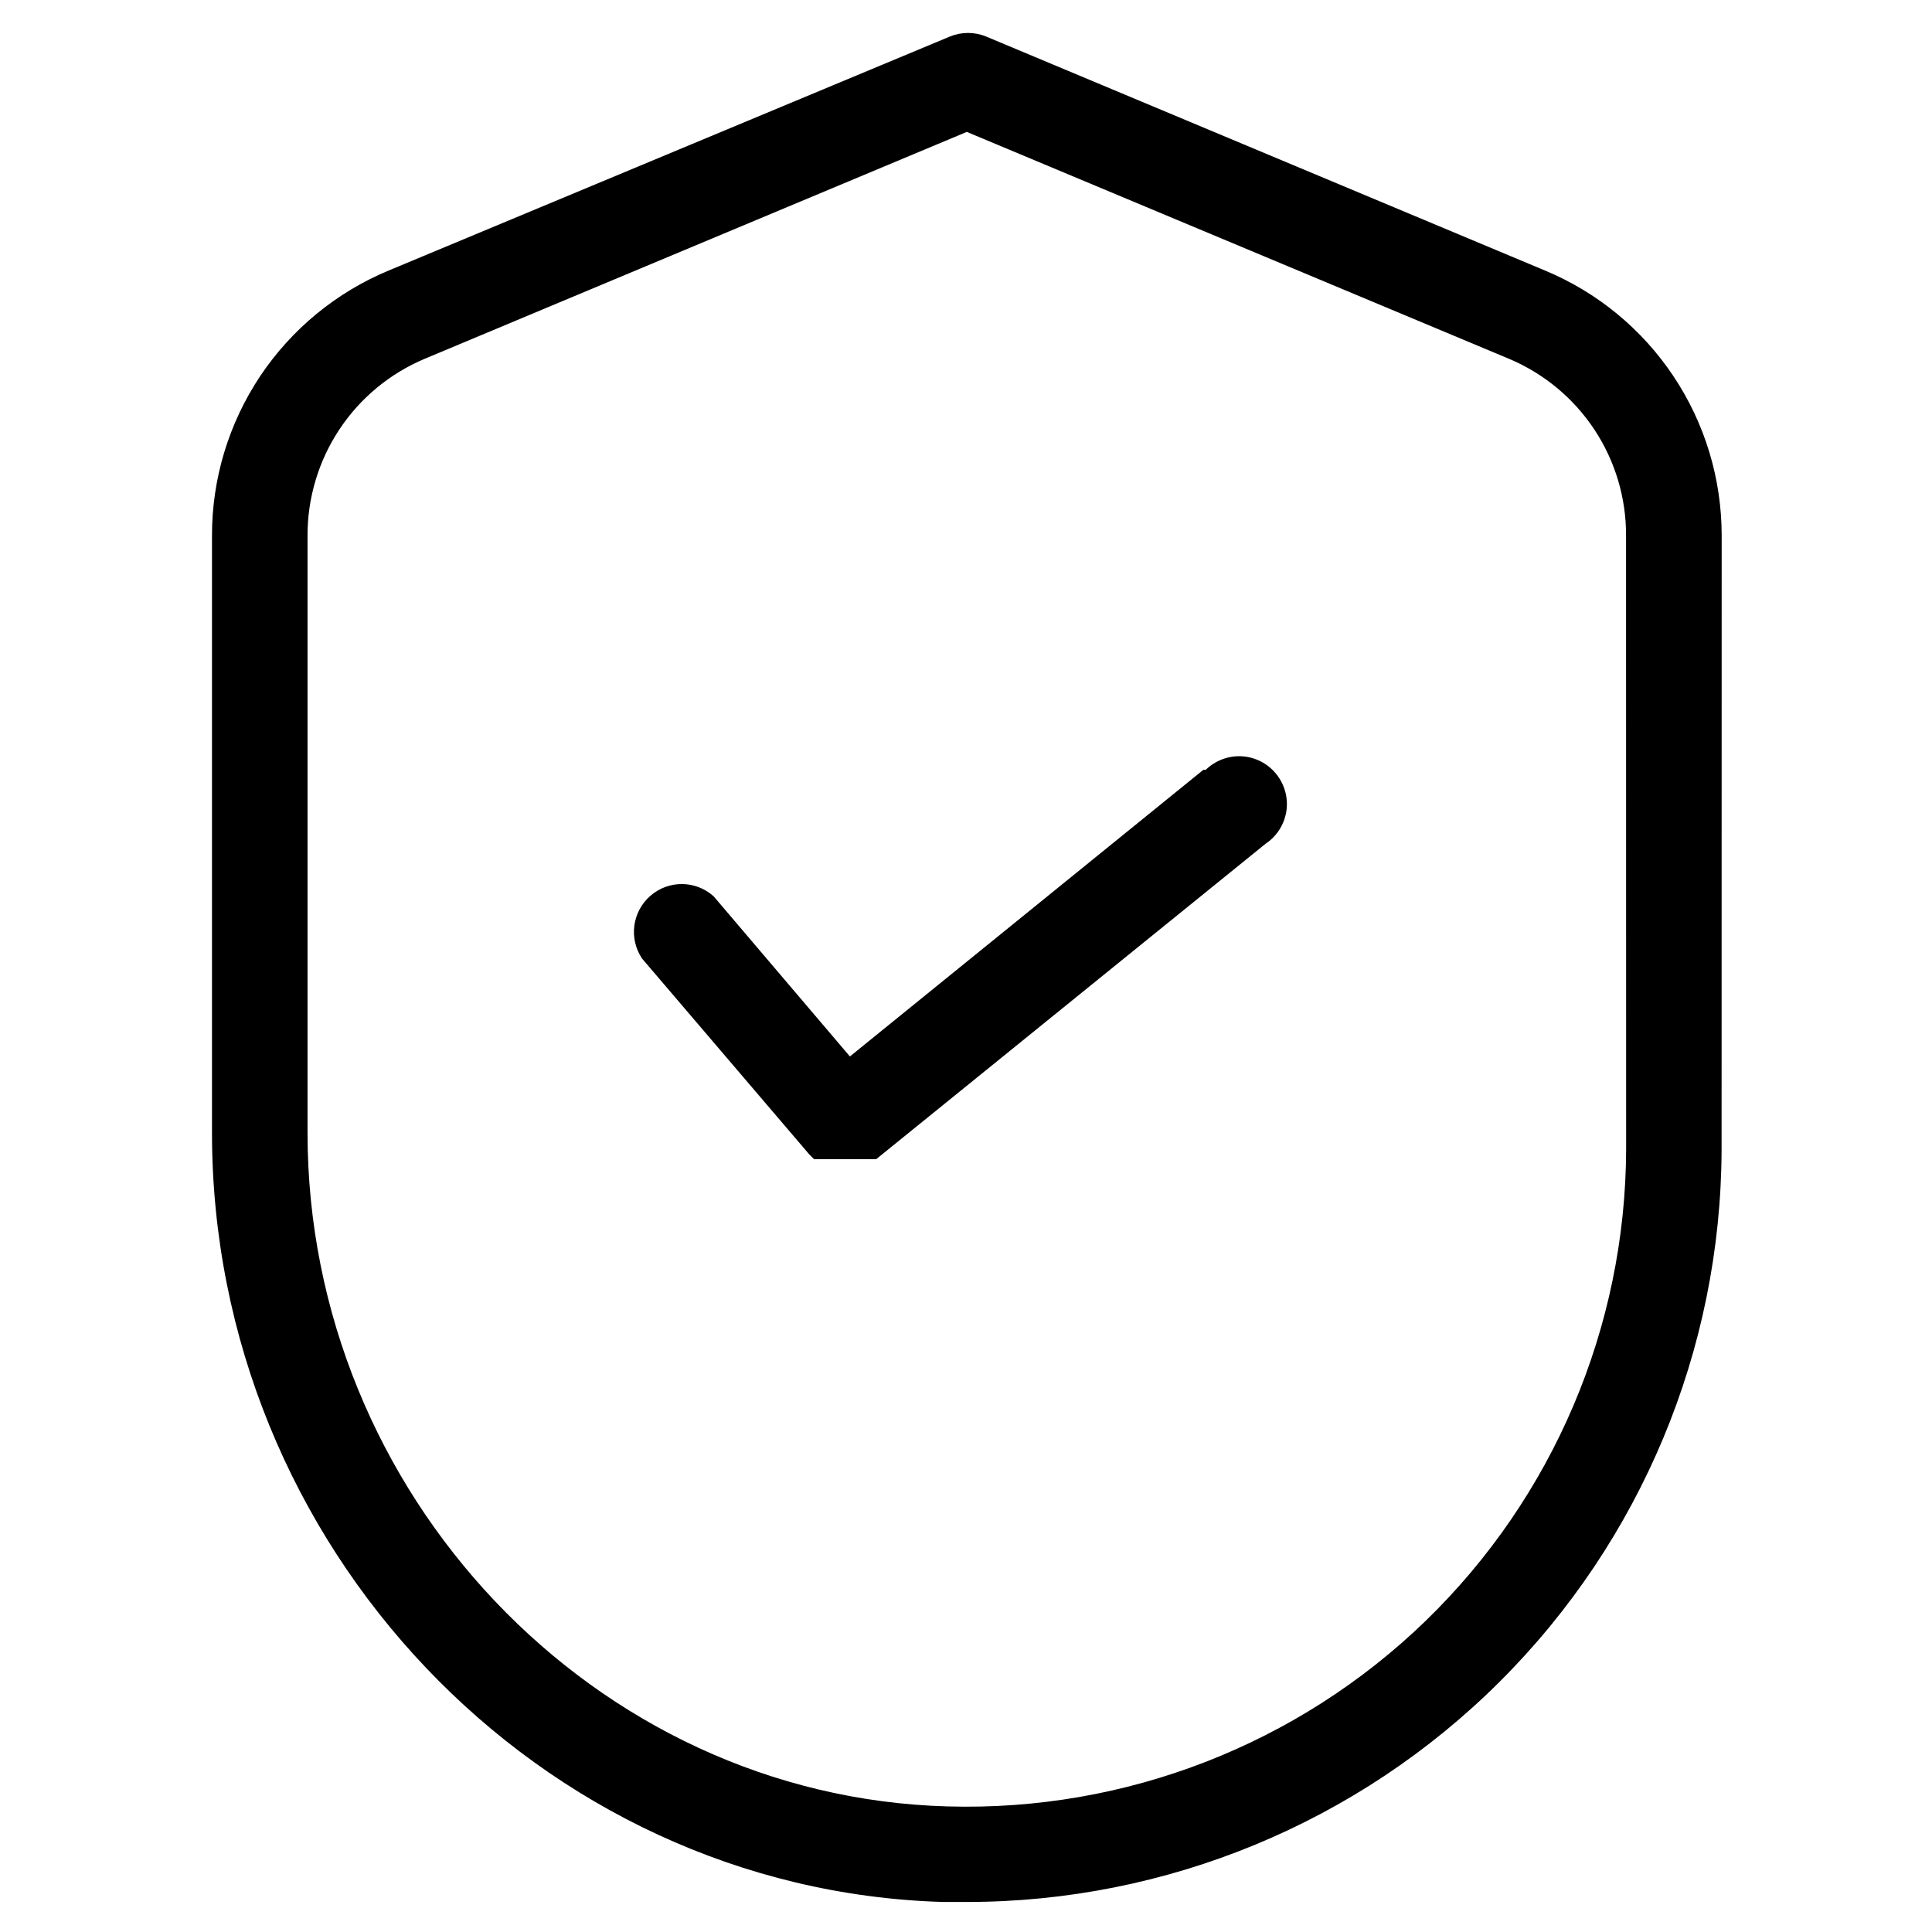    <svg width="38" height="38" viewBox="0 0 18 22" fill="none"
                                            xmlns="http://www.w3.org/2000/svg">
                                            <path
                                                d="M11.703 8.766L7.678 12.03L6.127 10.207C5.923 10.023 5.614 10.02 5.407 10.2C5.199 10.38 5.158 10.687 5.311 10.915L7.215 13.145L7.27 13.2H7.977L12.41 9.609C12.538 9.524 12.624 9.39 12.648 9.238C12.671 9.087 12.629 8.933 12.533 8.814C12.437 8.695 12.295 8.621 12.142 8.612C11.99 8.603 11.84 8.659 11.73 8.766L11.703 8.766Z"
                                                fill="black" />
                                            <path
                                                d="M17.605 6.099C17.605 5.453 17.415 4.822 17.056 4.284C16.698 3.747 16.189 3.328 15.592 3.08L9.227 0.415C9.096 0.362 8.95 0.362 8.819 0.415L2.427 3.08C1.83 3.328 1.321 3.747 0.962 4.284C0.604 4.822 0.413 5.453 0.414 6.099V12.899C0.414 17.605 4.14 21.522 8.737 21.658H9.009C11.284 21.658 13.466 20.756 15.077 19.15C16.688 17.544 17.597 15.365 17.604 13.09L17.605 6.099ZM16.517 13.09L16.517 13.09C16.51 15.114 15.686 17.05 14.232 18.459C12.777 19.867 10.816 20.628 8.792 20.57C4.766 20.461 1.502 17.006 1.502 12.899V6.099C1.501 5.67 1.627 5.249 1.864 4.891C2.101 4.533 2.439 4.253 2.835 4.086L9.009 1.502L15.184 4.086C15.58 4.253 15.918 4.533 16.155 4.891C16.392 5.249 16.518 5.67 16.516 6.099L16.517 13.09Z"
                                                fill="black" />
                                        </svg>